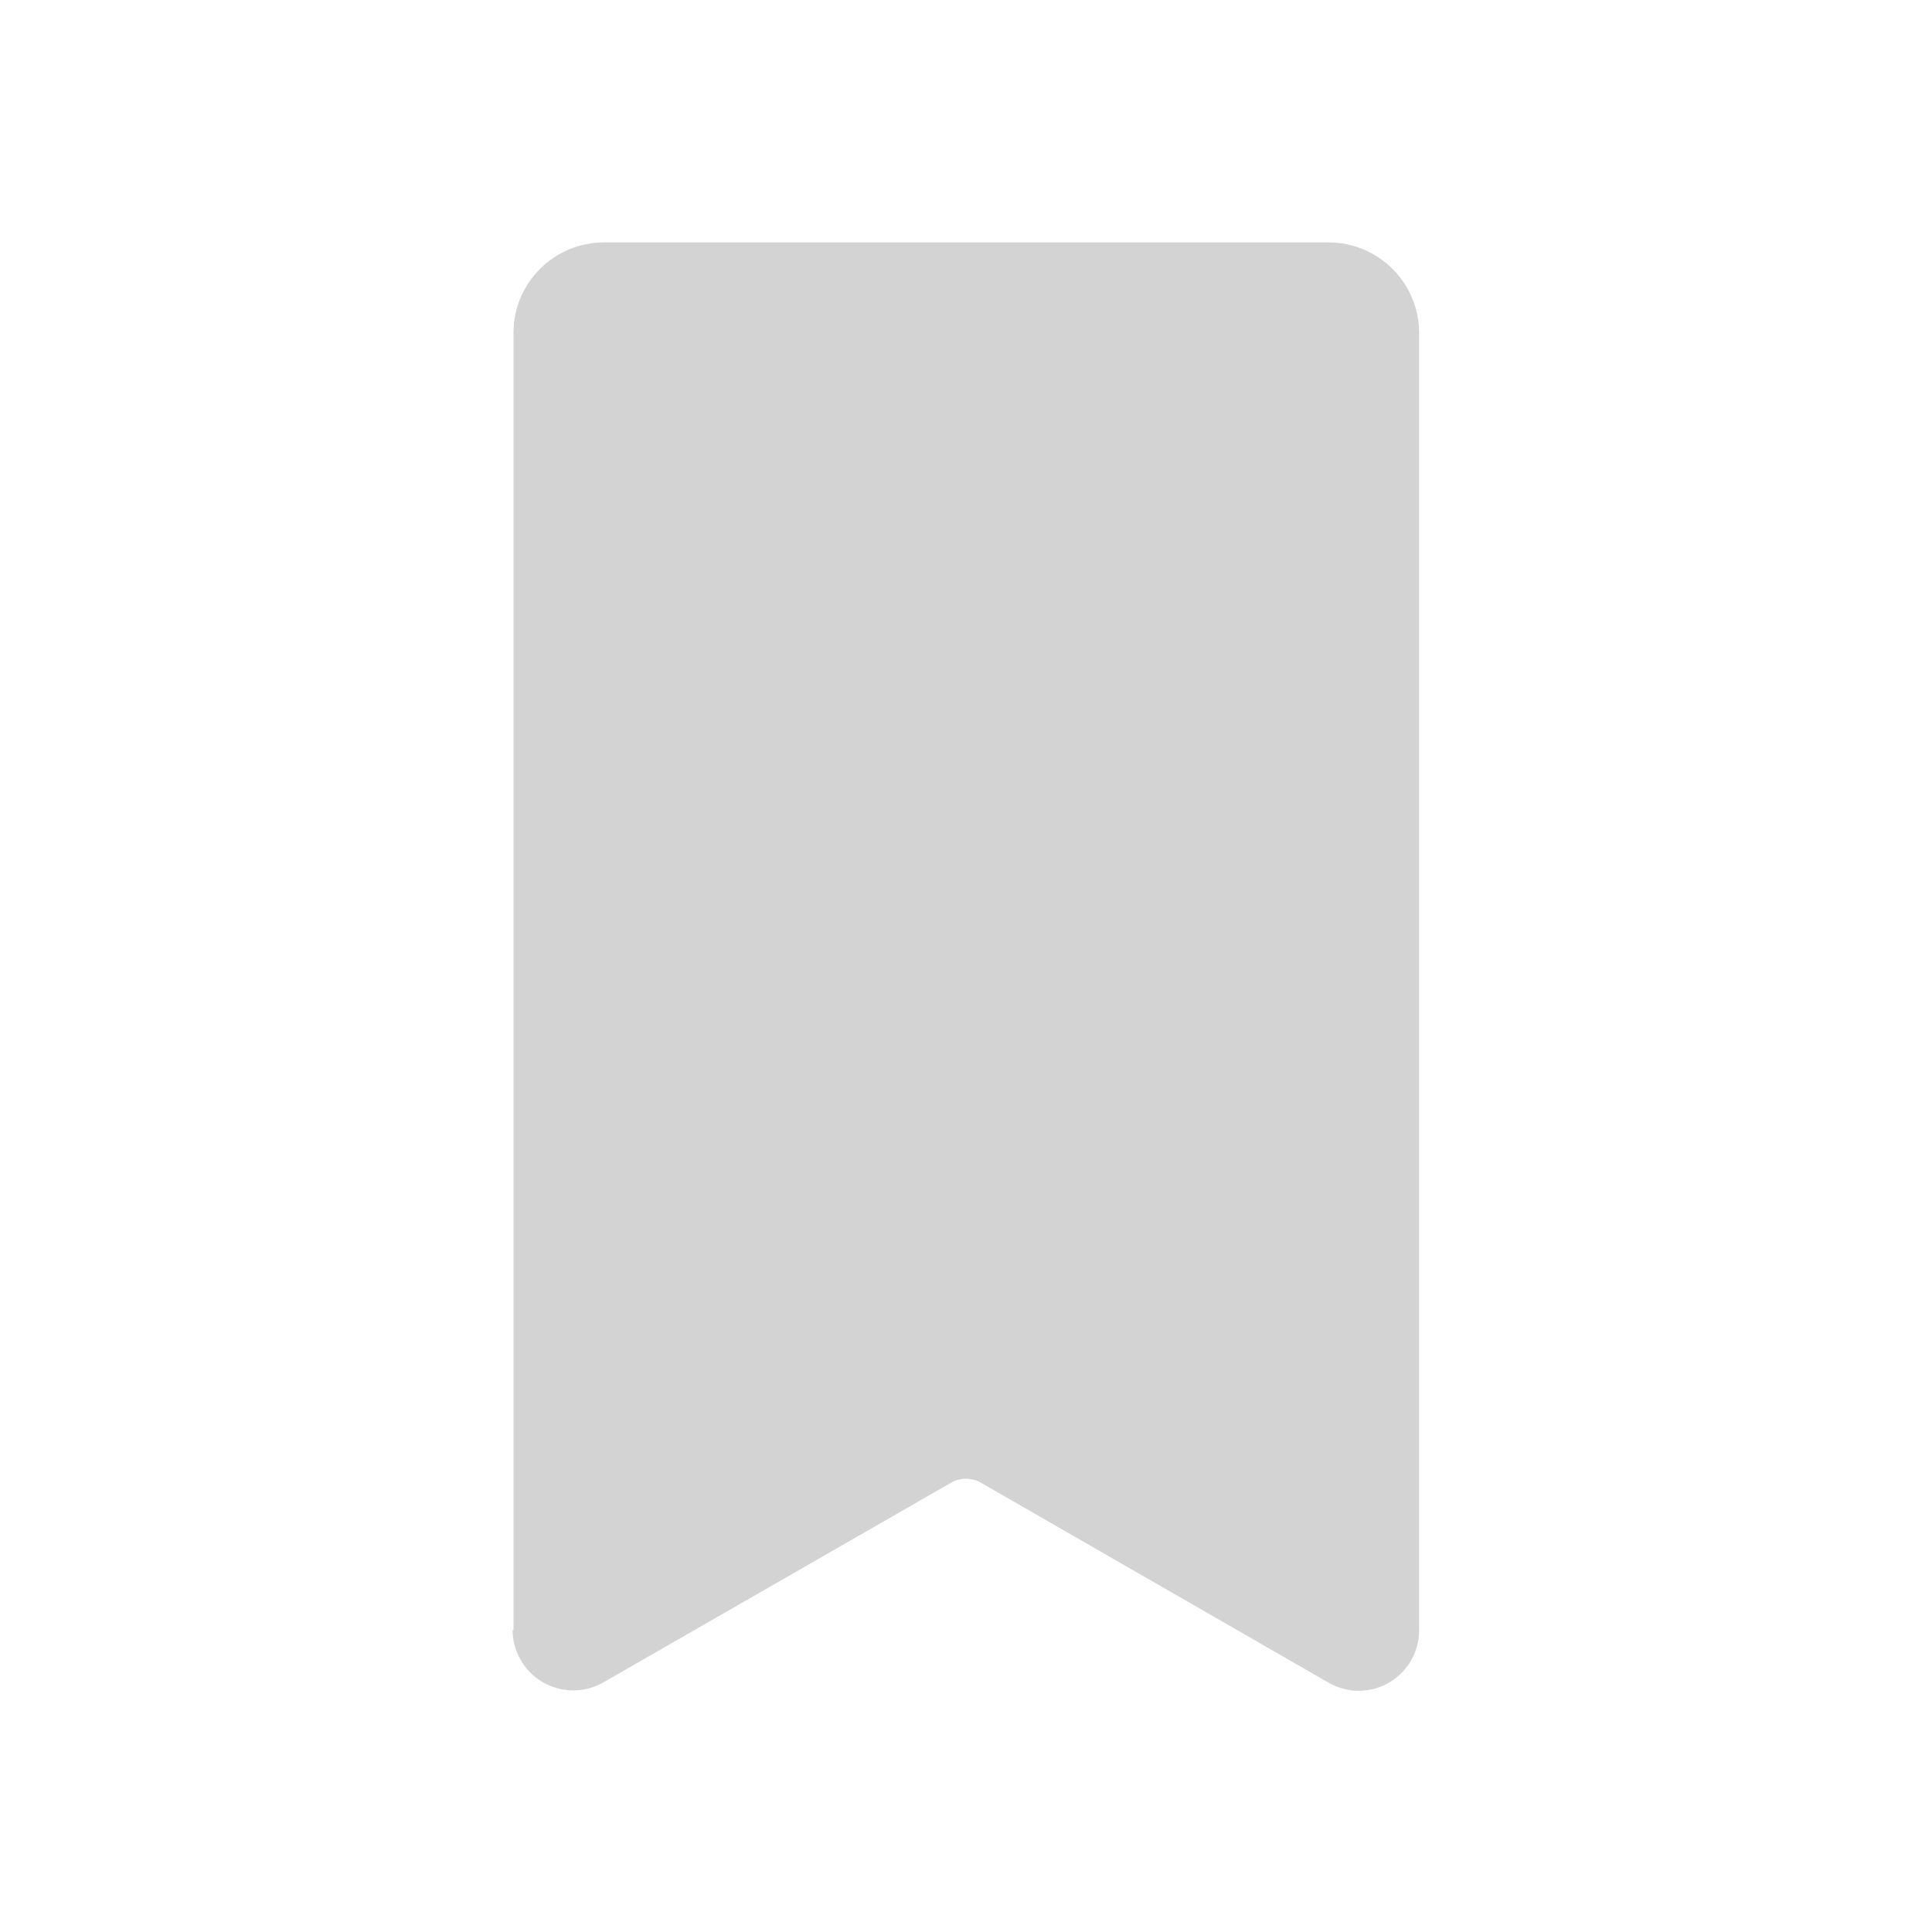<svg xmlns="http://www.w3.org/2000/svg" viewBox="0 0 64 64">
  <path fill-rule="evenodd" d="M17.01 54.01V11.03v0c0-1.66 1.34-3 3-3h24v0c1.65 0 3 1.34 3 3v42.98 0c0 1.1-.9 2-2 2 -.35 0-.7-.1-1-.27L32.5 49.12v0c-.31-.18-.69-.18-1 0l-11.51 6.61v0c-.96.55-2.19.22-2.74-.74 -.18-.31-.27-.65-.27-1Z" fill="#D3D3D3"/>
</svg>